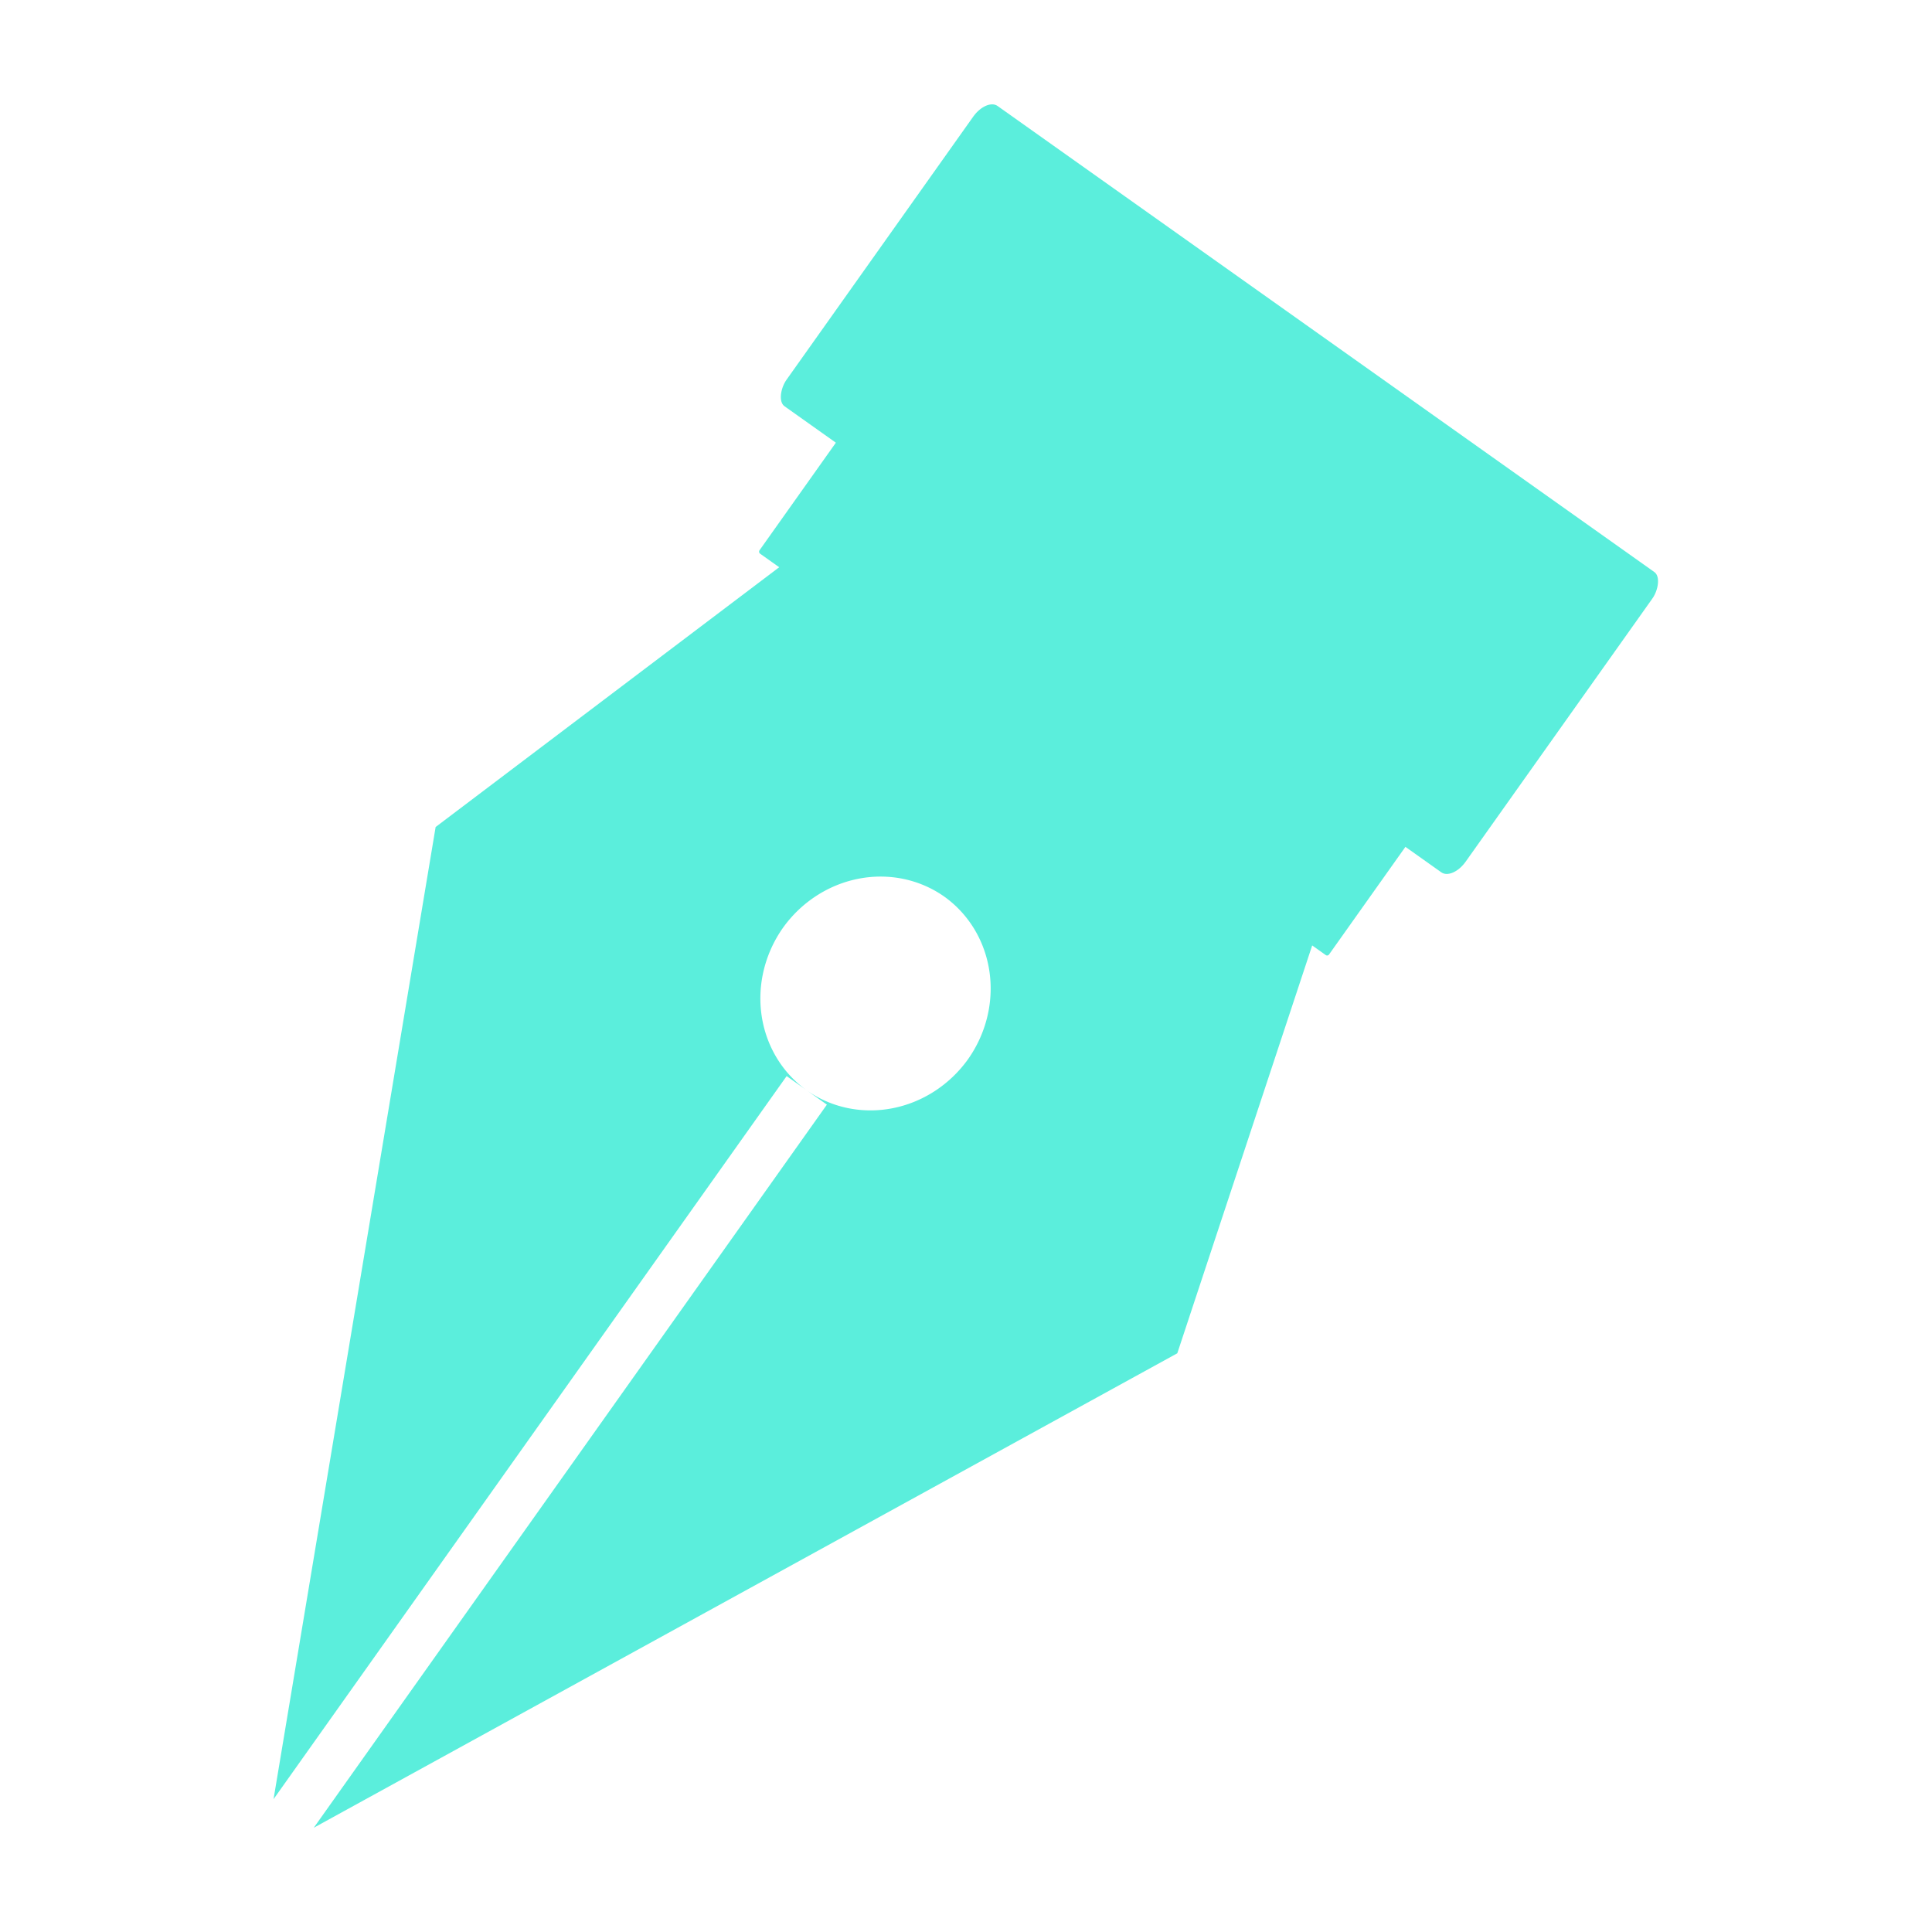 <svg xmlns="http://www.w3.org/2000/svg" width="24" height="24"><g transform="rotate(35.36 4.48 11.18) scale(.943)" fill="#5beedc"><path d="M7.03 4.08L5 10.5l5.67 11.68V10.5h.32A1.5 1.57 0 0 1 9.5 8.94 1.5 1.57 0 0 1 11 7.37a1.5 1.57 0 0 1 1.49 1.57 1.5 1.57 0 0 1-1.5 1.56h.33v11.68l5.66-11.68-1.97-6.42z"/><rect ry=".03" rx=".03" y="2.87" x="6.37" height="2.22" width="9.2" paint-order="markers fill stroke"/><rect ry=".3" rx=".18" y="-1.53" x="5.36" height="4.85" width="10.97" paint-order="markers fill stroke"/></g></svg>
